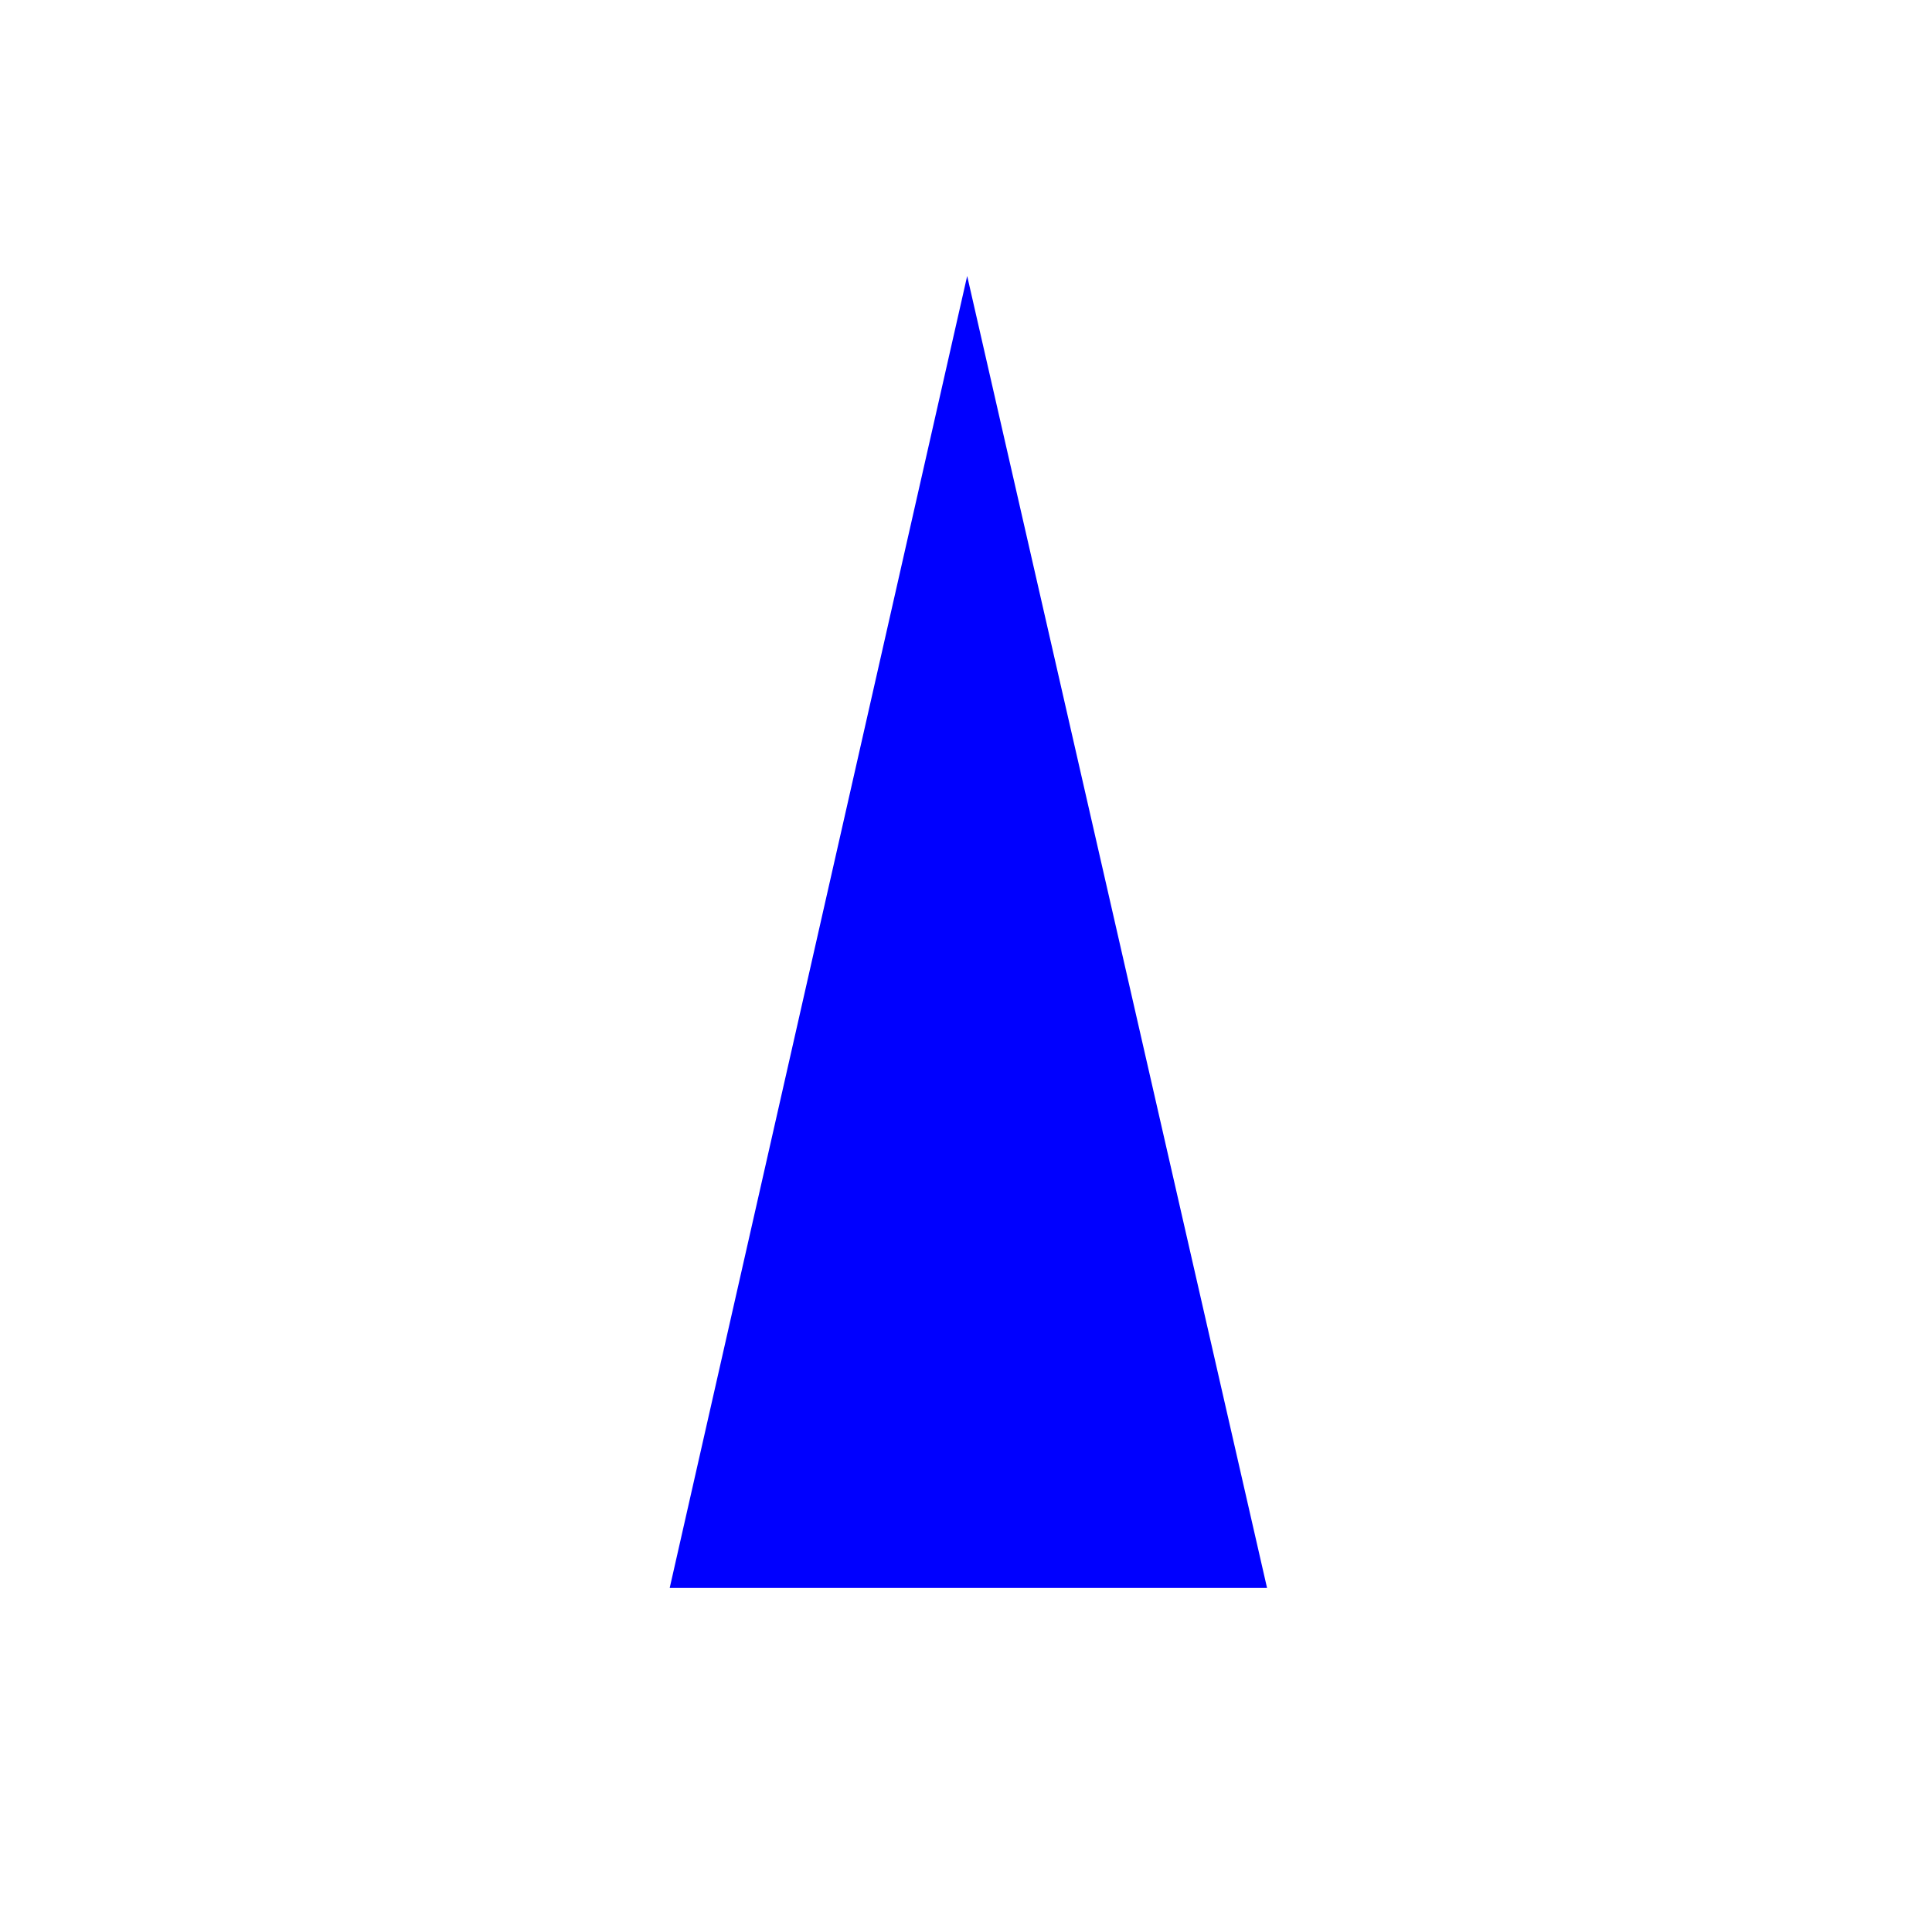 <?xml version="1.0" encoding="utf-8"?>
<svg viewBox="0 0 800 800" xmlns="http://www.w3.org/2000/svg" xmlns:bx="https://boxy-svg.com">
  <path d="M 635.718 183.764 L 759.889 727.024 L 512.536 727.024 L 635.718 183.764 Z" style="fill: rgb(0, 0, 255);" transform="matrix(1, 0, -0, 1, -235.23, -69.487)" bx:shape="triangle 512.536 183.764 247.353 543.26 0.498 0 1@18477f9c"/>
</svg>
